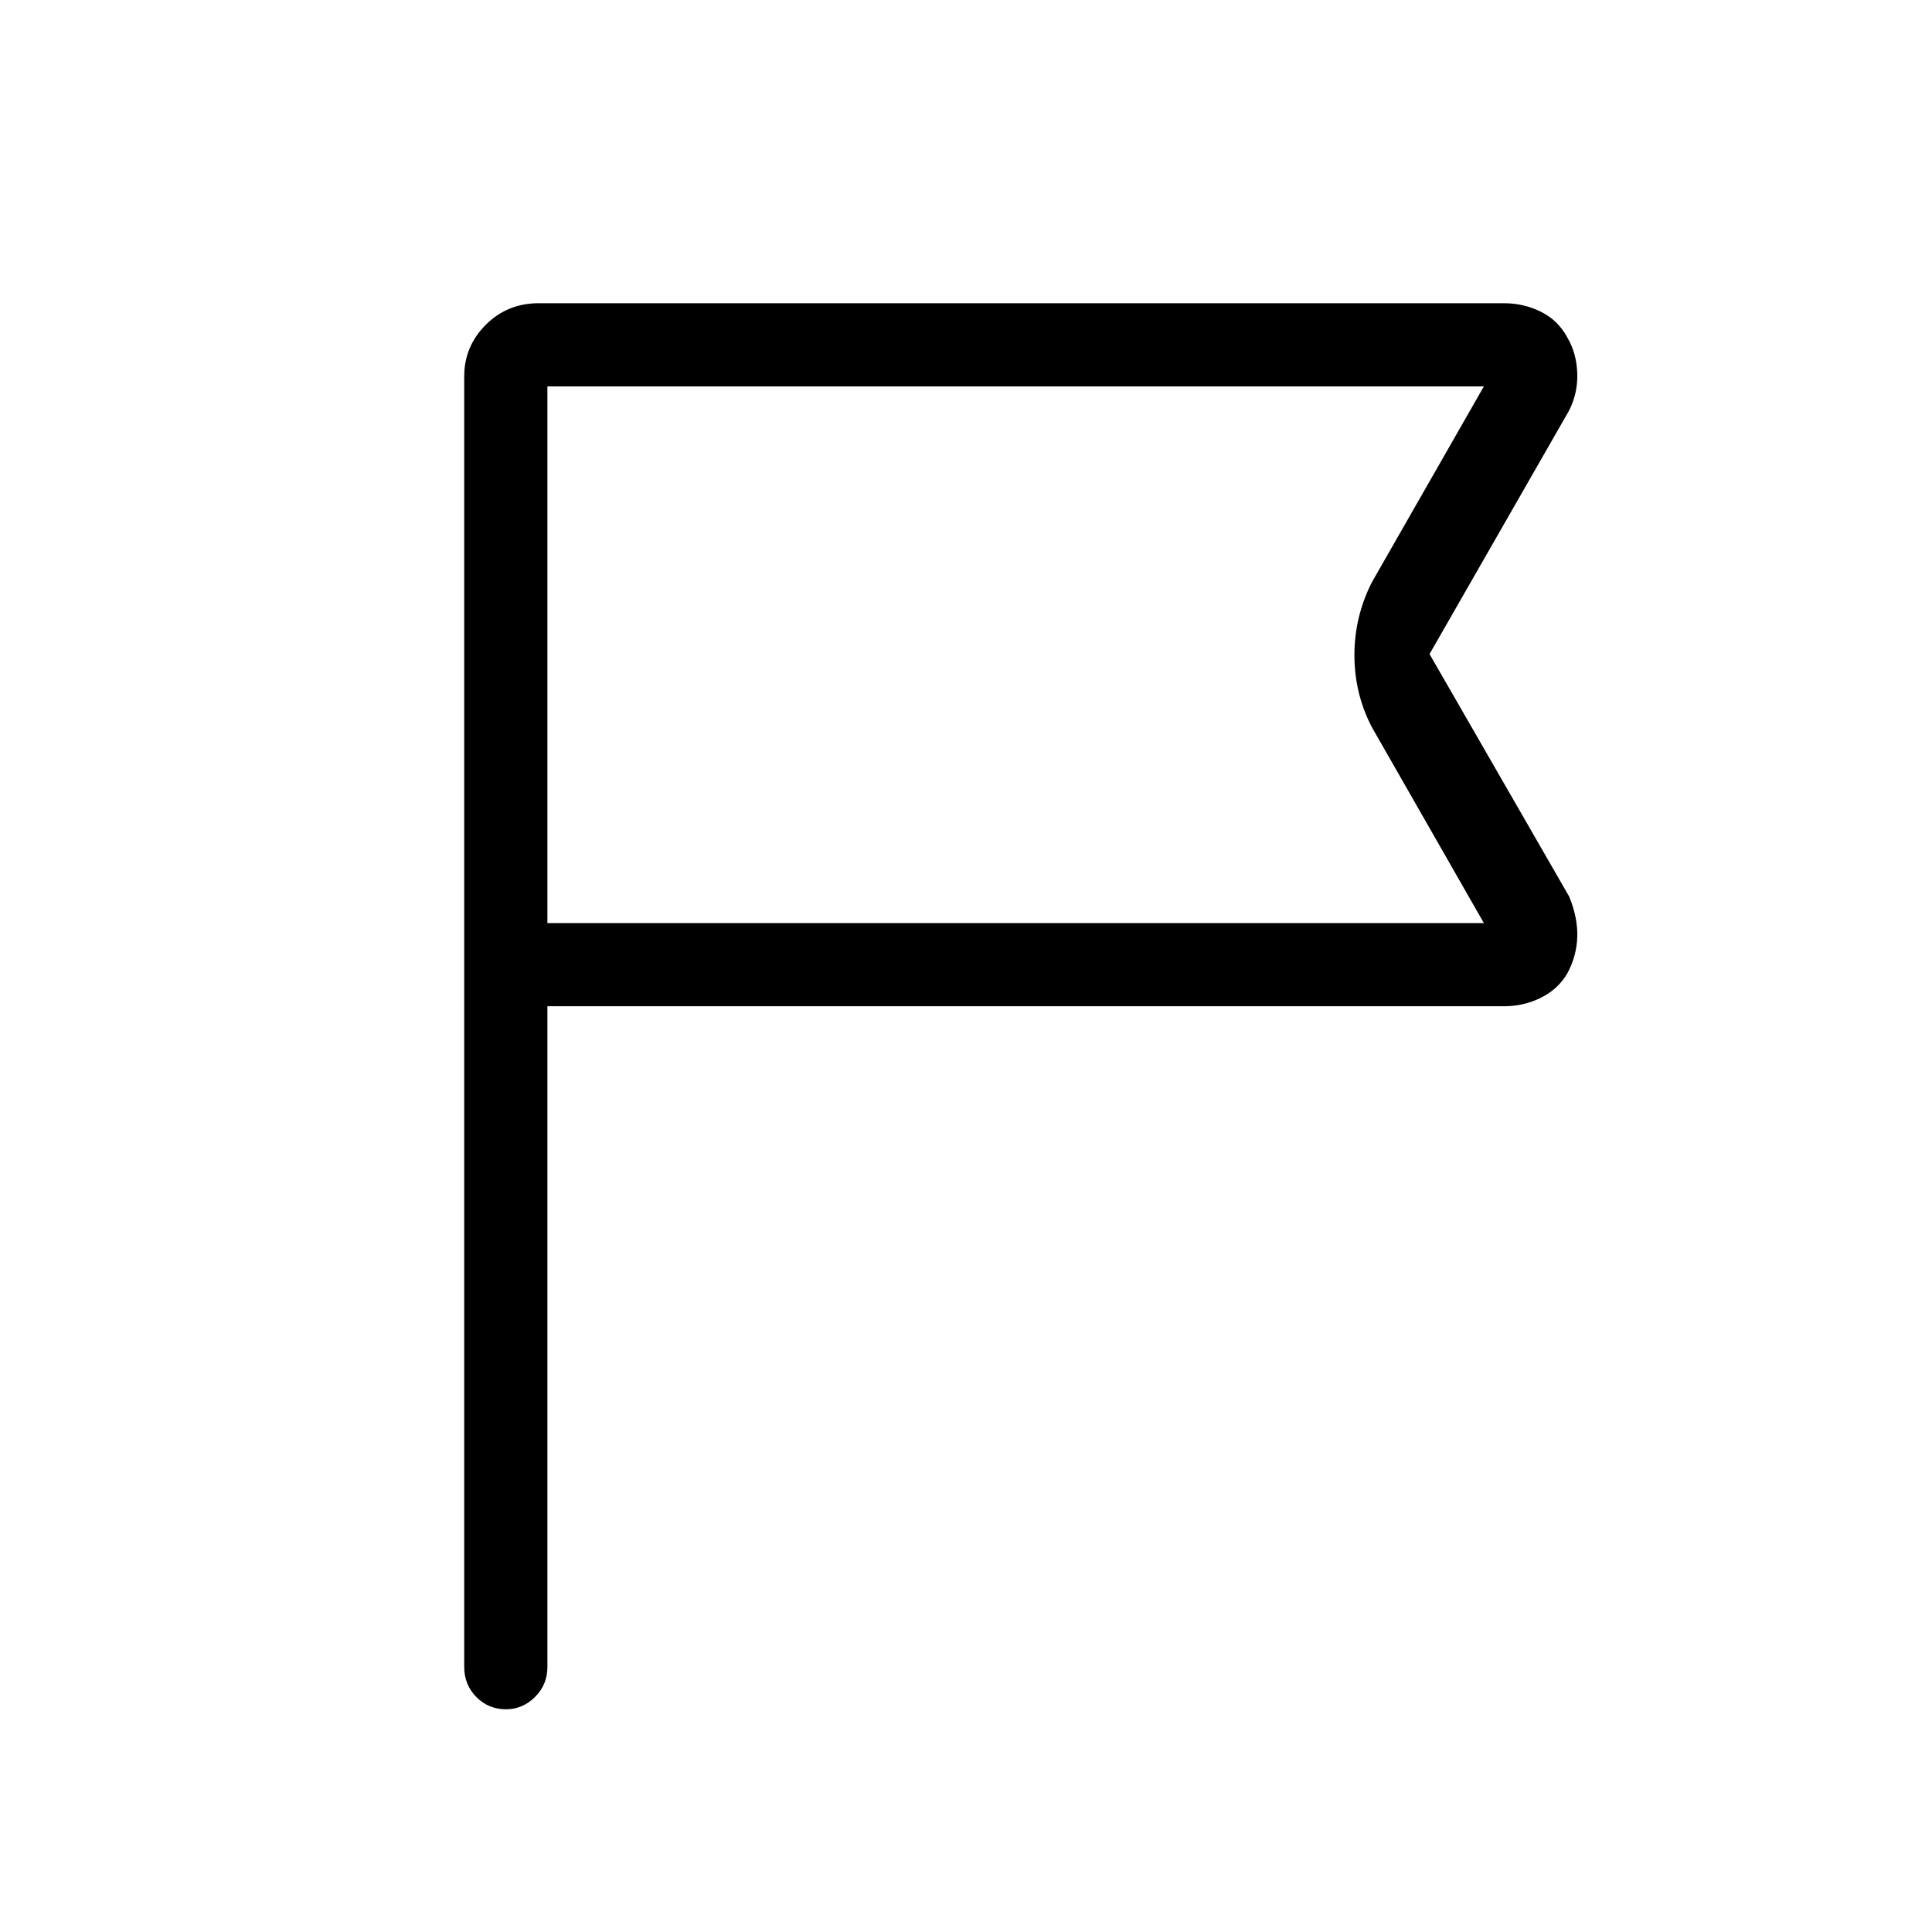 <svg xmlns="http://www.w3.org/2000/svg" height="40" viewBox="0 -960 960 960" width="40"><path d="M272-460v328.33q0 8.77-6.16 14.89-6.17 6.11-14.34 6.11-8.83 0-14.83-6.11-6-6.12-6-14.89V-773q0-14.9 10.71-25.62 10.72-10.71 26.29-10.71h479.66q9.86 0 18.41 4.27 8.56 4.27 13.15 12.91 4.6 7.97 4.85 17.89.26 9.93-4.23 18.55L710.33-635l69.41 120.54q4.26 10.38 4 19.85-.25 9.46-4.85 18.1-4.59 7.97-13.15 12.24-8.55 4.27-18.41 4.27H272Zm0-41.33h465.33l-55.66-97.34Q673-615.32 673-634.45q0-19.13 8.67-36.22L737.33-768H272v266.67Zm0 0V-768-501.33Z"/></svg>